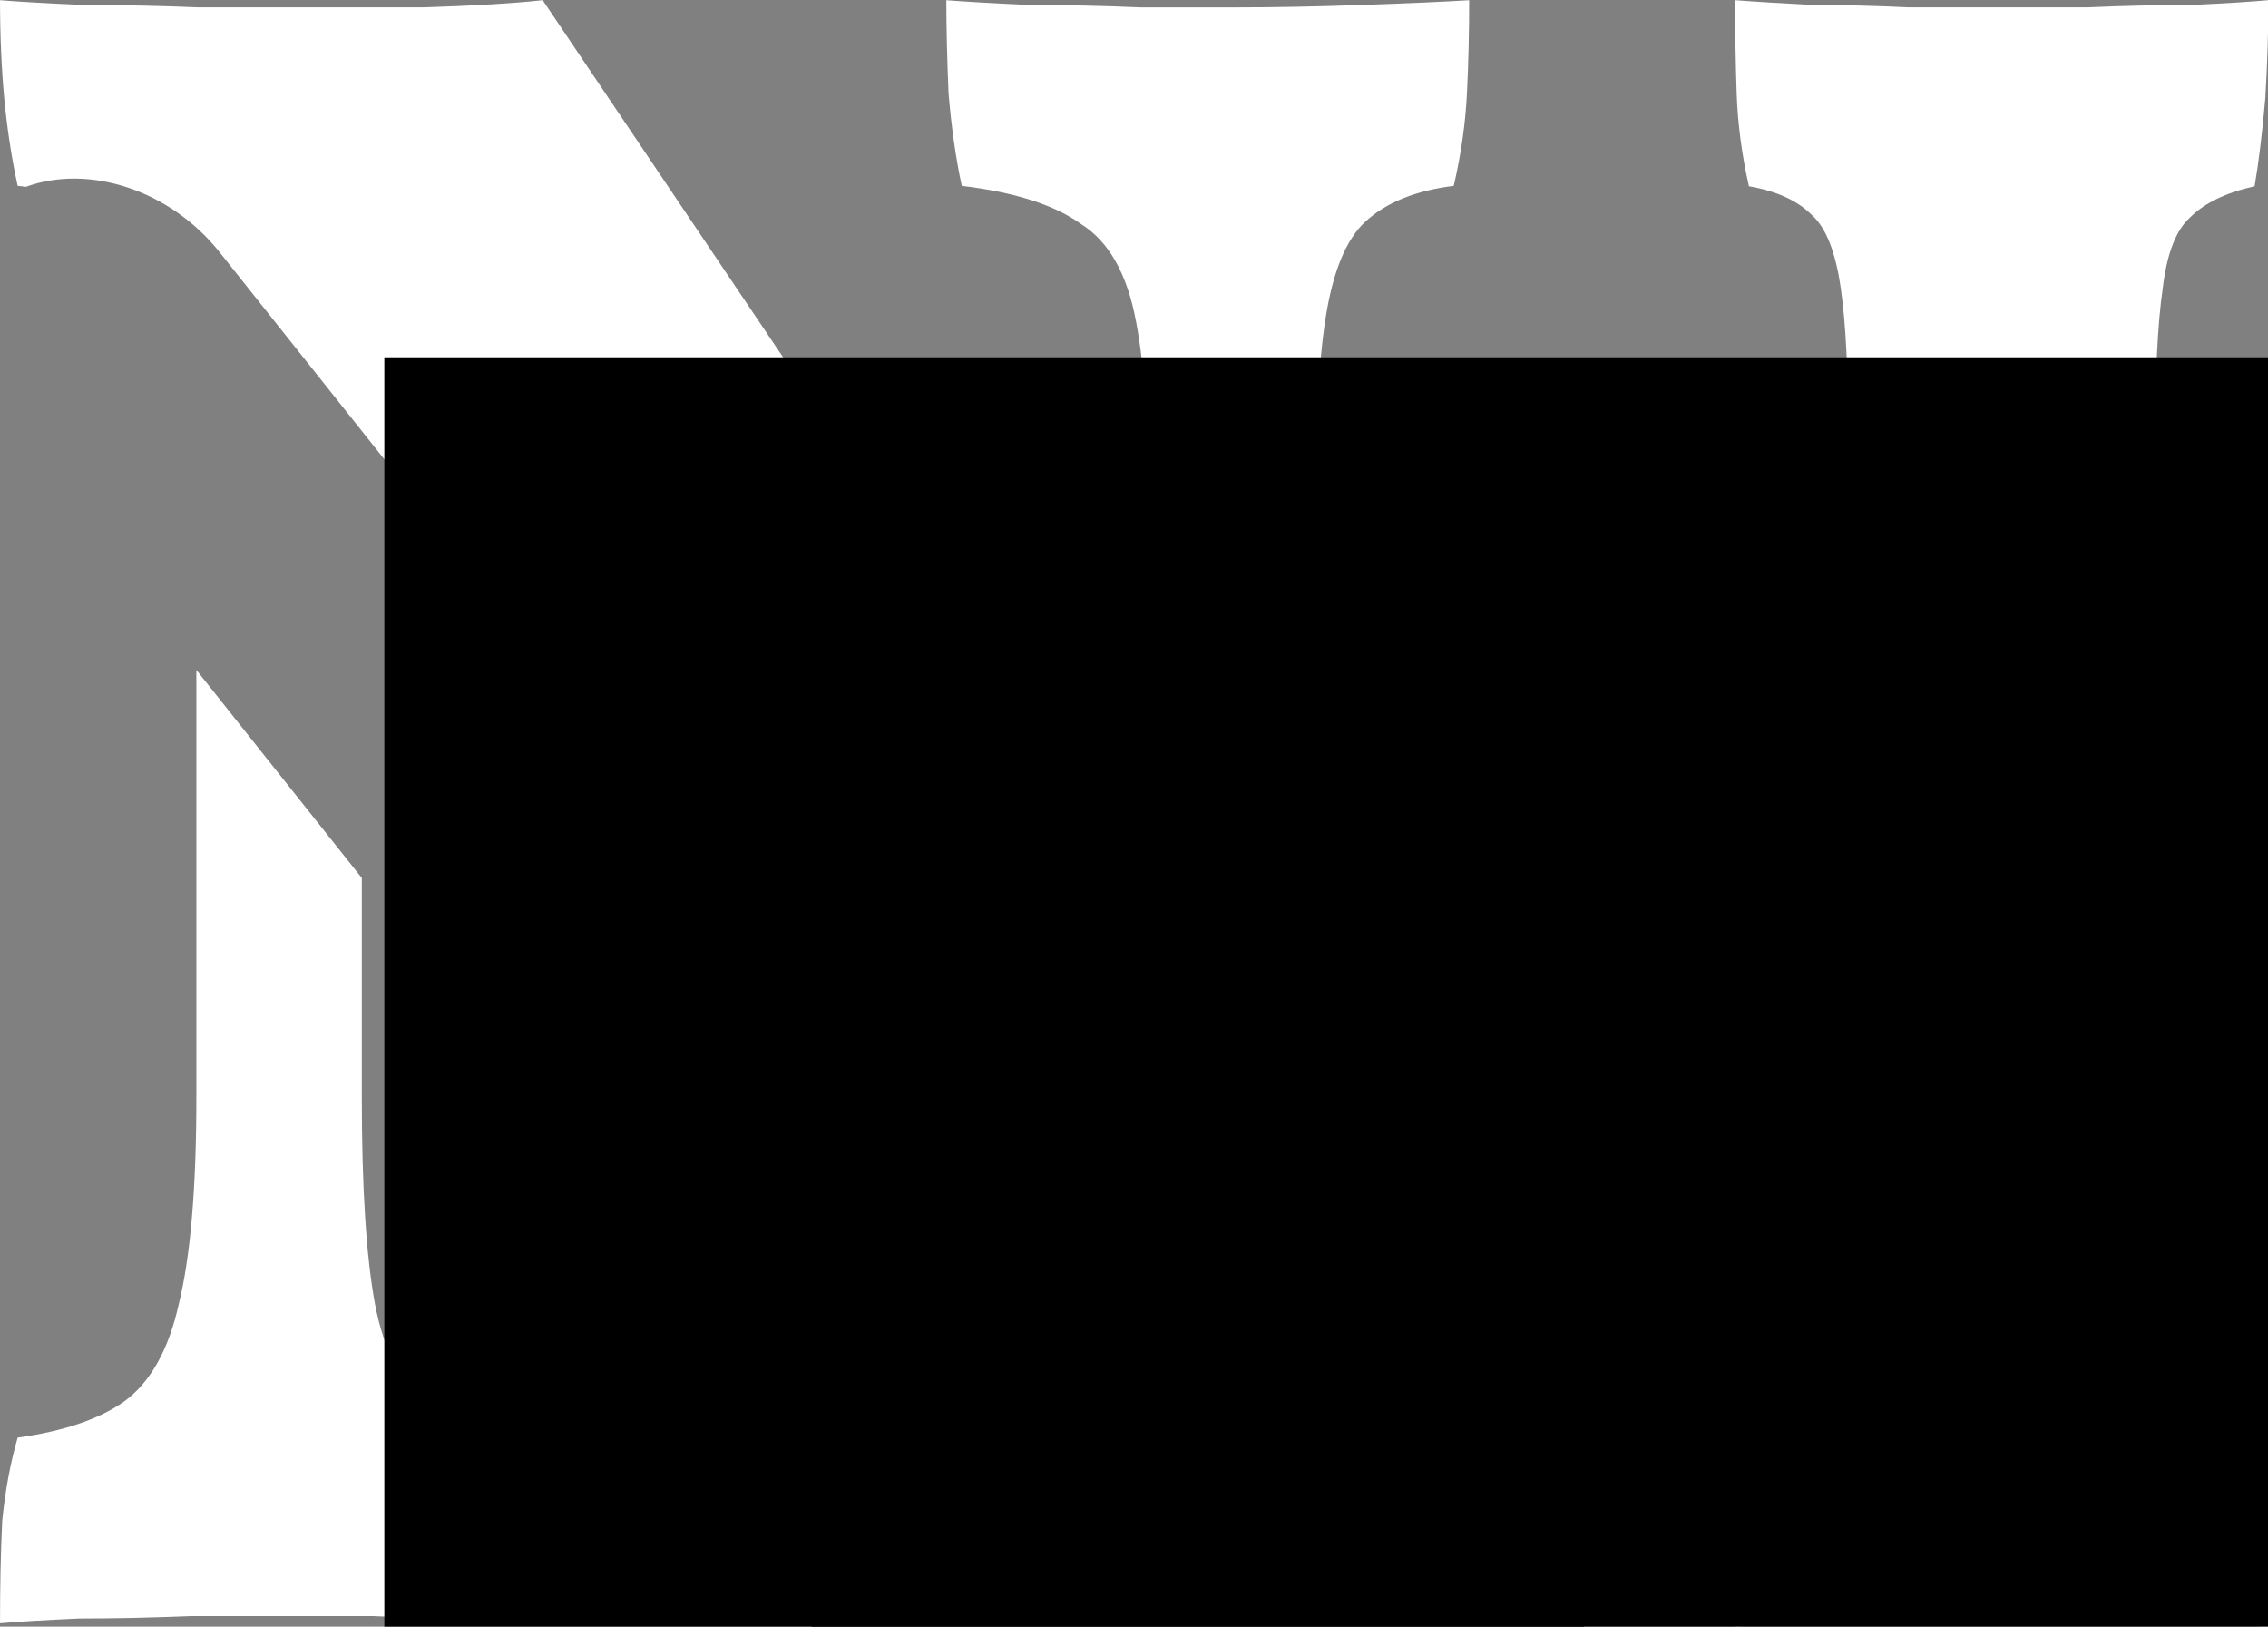 <?xml version="1.0" encoding="UTF-8" standalone="no"?>
<!-- Created with Inkscape (http://www.inkscape.org/) -->

<svg
   xmlns:dc="http://purl.org/dc/elements/1.1/"
   xmlns:cc="http://creativecommons.org/ns#"
   xmlns:rdf="http://www.w3.org/1999/02/22-rdf-syntax-ns#"
   xmlns:svg="http://www.w3.org/2000/svg"
   xmlns="http://www.w3.org/2000/svg"
   xmlns:sodipodi="http://sodipodi.sourceforge.net/DTD/sodipodi-0.dtd"
   xmlns:inkscape="http://www.inkscape.org/namespaces/inkscape"
   width="266.067mm"
   height="190.781mm"
   viewBox="0 0 266.067 190.781"
   version="1.1"
   id="svg8"
   inkscape:version="0.92.4 (5da689c313, 2019-01-14)"
   sodipodi:docname="nh logo-white.svg">
  <rect x="0" y="0" width="266.067" height="190.781" fill="#808080" stroke="none"/>
  <defs
     id="defs2" />
  <sodipodi:namedview
     id="base"
     pagecolor="#ffffff"
     bordercolor="#666666"
     borderopacity="1.0"
     inkscape:pageopacity="0.0"
     inkscape:pageshadow="2"
     inkscape:zoom="0.35"
     inkscape:cx="-932.08089"
     inkscape:cy="542.45385"
     inkscape:document-units="mm"
     inkscape:current-layer="text825"
     showgrid="false"
     inkscape:window-width="1920"
     inkscape:window-height="1017"
     inkscape:window-x="-8"
     inkscape:window-y="-8"
     inkscape:window-maximized="1" />
  <g
     inkscape:label="Layer 1"
     inkscape:groupmode="layer"
     id="layer1"
     transform="translate(52.009,-27.821)">
    <flowRoot
       xml:space="preserve"
       id="flowRoot815"
       style="font-style:normal;font-variant:normal;font-weight:normal;font-stretch:normal;font-size:96px;line-height:127%;font-family:Vollkorn;-inkscape-font-specification:Vollkorn;font-variant-ligatures:normal;font-variant-caps:normal;font-variant-numeric:normal;font-feature-settings:normal;text-align:start;letter-spacing:0px;word-spacing:0px;writing-mode:lr-tb;text-anchor:start;fill:#000000;fill-opacity:1;stroke:none;stroke-width:1px;stroke-linecap:butt;stroke-linejoin:miter;stroke-opacity:1"
       transform="scale(0.265)"><flowRegion
         id="flowRegion817"
         style="font-style:normal;font-variant:normal;font-weight:normal;font-stretch:normal;font-family:Vollkorn;-inkscape-font-specification:Vollkorn"><rect
           id="rect819"
           width="614.286"
           height="242.857"
           x="120"
           y="299.663"
           style="font-style:normal;font-variant:normal;font-weight:normal;font-stretch:normal;font-family:Vollkorn;-inkscape-font-specification:Vollkorn" /></flowRegion><flowPara
         id="flowPara821" /></flowRoot>    <g
       aria-label="NH"
       style="font-style:normal;font-variant:normal;font-weight:bold;font-stretch:normal;font-size:44.914px;line-height:127%;font-family:'Bebas Neue';-inkscape-font-specification:'Bebas Neue, Bold';font-variant-ligatures:normal;font-variant-caps:normal;font-variant-numeric:normal;font-feature-settings:normal;text-align:start;letter-spacing:0px;word-spacing:0px;writing-mode:lr-tb;text-anchor:start;fill:#000000;fill-opacity:1;stroke:none;stroke-width:0.468px;stroke-linecap:butt;stroke-linejoin:miter;stroke-opacity:1"
       id="text825"
       transform="matrix(2.749,0,0,2.749,-76.772,-113.784)">
      <path
         style="font-style:normal;font-variant:normal;font-weight:900;font-stretch:normal;font-family:Vollkorn;-inkscape-font-specification:'Vollkorn Heavy';fill:#ffffff;fill-opacity:1;stroke-width:1.018px"
         d="m 9.009,51.52 c 0,1.489 0.062,2.911 0.187,4.265 0.126,1.286 0.314,2.504 0.565,3.654 0.126,0.013 0.229,0.03 0.351,0.043 2.684,-0.976 6.146,0.123 8.27,2.792 l 46.378,58.29 c 0.118,-0.035 0.239,-0.064 0.356,-0.102 V 73.96 c 0,-3.994 0.157,-6.972 0.471,-8.935 0.314,-1.963 0.878,-3.317 1.694,-4.062 0.879,-0.812 2.134,-1.32 3.766,-1.523 0.314,-1.354 0.502,-2.673 0.564,-3.959 0.063,-1.286 0.094,-2.607 0.094,-3.96 -1.13,0.068 -2.668,0.136 -4.613,0.203 -1.946,0.068 -3.734,0.102 -5.366,0.102 h -4.048 c -1.569,-0.068 -3.138,-0.102 -4.707,-0.102 -1.506,-0.068 -2.699,-0.136 -3.578,-0.203 0,1.151 0.032,2.471 0.094,3.96 0.126,1.489 0.314,2.808 0.565,3.959 2.259,0.271 3.954,0.813 5.083,1.625 1.192,0.745 1.977,2.133 2.354,4.164 0.377,1.963 0.565,4.873 0.565,8.732 V 89.962 L 32.168,51.52 c -1.255,0.135 -2.949,0.237 -5.083,0.305 H 21.53 17.482 C 15.85,51.757 14.218,51.723 12.586,51.723 11.017,51.655 9.825,51.587 9.009,51.52 Z"
         id="path837"
         inkscape:connector-curvature="0" />
      <path
         style="font-style:normal;font-variant:normal;font-weight:900;font-stretch:normal;font-family:Vollkorn;-inkscape-font-specification:'Vollkorn Heavy';fill:#ffffff;fill-opacity:1;stroke-width:1.018px"
         d="m 17.388,80.096 v 18.232 c 0,3.858 -0.251,6.804 -0.753,8.834 -0.439,1.963 -1.224,3.35 -2.354,4.163 -1.067,0.745 -2.573,1.253 -4.519,1.523 -0.314,1.083 -0.533,2.268 -0.659,3.554 -0.063,1.286 -0.094,2.741 -0.094,4.366 0.753,-0.068 1.883,-0.136 3.389,-0.203 1.506,0 3.075,-0.034 4.706,-0.102 h 4.048 3.766 c 1.444,0.068 2.856,0.102 4.236,0.102 1.381,0.068 2.511,0.136 3.389,0.203 0,-1.354 -0.032,-2.741 -0.094,-4.163 -0.063,-1.422 -0.251,-2.674 -0.564,-3.757 -2.008,-0.271 -3.578,-0.779 -4.707,-1.523 -1.067,-0.812 -1.789,-2.199 -2.165,-4.163 -0.377,-2.031 -0.565,-4.976 -0.565,-8.834 v -9.358 z"
         id="path907"
         inkscape:connector-curvature="0" />
      <path
         style="font-style:normal;font-variant:normal;font-weight:900;font-stretch:normal;font-family:Vollkorn;-inkscape-font-specification:'Vollkorn Heavy';fill:#ffffff;fill-opacity:1;stroke-width:0.85px"
         d="m 105.812,51.52 c 0,1.289 -0.044,2.681 -0.131,4.173 -0.131,1.493 -0.284,2.747 -0.458,3.765 -1.221,0.271 -2.136,0.713 -2.746,1.323 -0.61,0.543 -1.002,1.561 -1.177,3.054 -0.218,1.493 -0.327,3.765 -0.327,6.819 v 30.94 c 0,3.121 0.109,5.496 0.327,7.124 0.174,1.561 0.566,2.646 1.177,3.257 0.61,0.543 1.504,0.882 2.681,1.018 0.174,0.95 0.327,2.205 0.457,3.766 0.131,1.561 0.196,2.951 0.196,4.172 -1.526,-0.136 -3.401,-0.238 -5.624,-0.306 h -6.735 -6.147 c -1.874,0.068 -3.291,0.17 -4.25,0.306 0,-1.357 0.044,-2.781 0.131,-4.274 0.087,-1.561 0.218,-2.782 0.392,-3.664 1.177,-0.136 2.092,-0.475 2.746,-1.018 0.61,-0.611 1.025,-1.696 1.243,-3.257 0.218,-1.628 0.327,-4.003 0.327,-7.124 V 90.041 c -0.847,-0.179 -16.148,-0.048 -17.138,-0.171 6.496,-1.113 1.138,-10.132 17.138,-8.857 V 70.654 c 0,-3.053 -0.109,-5.326 -0.327,-6.819 -0.218,-1.561 -0.633,-2.613 -1.243,-3.156 -0.61,-0.611 -1.504,-1.018 -2.681,-1.221 -0.305,-1.357 -0.479,-2.679 -0.523,-3.969 -0.044,-1.289 -0.066,-2.613 -0.066,-3.97 0.872,0.068 1.983,0.136 3.334,0.204 1.308,0 2.659,0.034 4.054,0.102 h 3.662 3.923 c 1.569,-0.068 3.073,-0.102 4.512,-0.102 1.439,-0.068 2.529,-0.136 3.27,-0.204 z"
         id="path909"
         inkscape:connector-curvature="0"
         sodipodi:nodetypes="cccccsscccccccccccccscccscccccccccccc" />
      <flowRoot
         xml:space="preserve"
         id="flowRoot839"
         style="font-style:normal;font-variant:normal;font-weight:bold;font-stretch:normal;font-size:96px;line-height:127%;font-family:Vollkorn;-inkscape-font-specification:'Vollkorn Bold';font-variant-ligatures:normal;font-variant-caps:normal;font-variant-numeric:normal;font-feature-settings:normal;text-align:start;letter-spacing:0px;word-spacing:0px;writing-mode:lr-tb;text-anchor:start;fill:#000000;fill-opacity:1;stroke:none;stroke-width:1px;stroke-linecap:butt;stroke-linejoin:miter;stroke-opacity:1"
         transform="matrix(0.096,0,0,0.096,31.422,75.773)"><flowRegion
           id="flowRegion841"
           style="font-style:normal;font-variant:normal;font-weight:bold;font-stretch:normal;font-family:Vollkorn;-inkscape-font-specification:'Vollkorn Bold'"><rect
             id="rect843"
             width="1068.741"
             height="779.838"
             x="-62.629"
             y="-93.936"
             style="font-style:normal;font-variant:normal;font-weight:bold;font-stretch:normal;font-family:Vollkorn;-inkscape-font-specification:'Vollkorn Bold'" /></flowRegion><flowPara
           id="flowPara845" /></flowRoot>      <flowRoot
         xml:space="preserve"
         id="flowRoot847"
         style="font-style:normal;font-variant:normal;font-weight:bold;font-stretch:normal;font-size:96px;line-height:127%;font-family:'Bebas Neue';-inkscape-font-specification:'Bebas Neue, Bold';font-variant-ligatures:normal;font-variant-caps:normal;font-variant-numeric:normal;font-feature-settings:normal;text-align:start;letter-spacing:0px;word-spacing:0px;writing-mode:lr-tb;text-anchor:start;fill:#000000;fill-opacity:1;stroke:none;stroke-width:1px;stroke-linecap:butt;stroke-linejoin:miter;stroke-opacity:1"
         transform="matrix(0.096,0,0,0.096,31.422,75.773)"><flowRegion
           id="flowRegion849"><rect
             id="rect851"
             width="343.452"
             height="466.69"
             x="127.279"
             y="35.364" /></flowRegion><flowPara
           id="flowPara853" /></flowRoot>    </g>
    <g
       aria-label="Brand Portfolio"
       transform="matrix(0.224,0,0,0.224,2.762,31.471)"
       style="font-style:normal;font-variant:normal;font-weight:bold;font-stretch:normal;font-size:74.667px;line-height:127%;font-family:'Bebas Neue';-inkscape-font-specification:'Bebas Neue, Bold';font-variant-ligatures:normal;font-variant-caps:normal;font-variant-numeric:normal;font-feature-settings:normal;text-align:start;letter-spacing:0px;word-spacing:0px;writing-mode:lr-tb;text-anchor:start;fill:#0b1754;fill-opacity:0.93;stroke:none;stroke-width:1px;stroke-linecap:butt;stroke-linejoin:miter;stroke-opacity:1"
       id="flowRoot925" />
  </g>
</svg>

